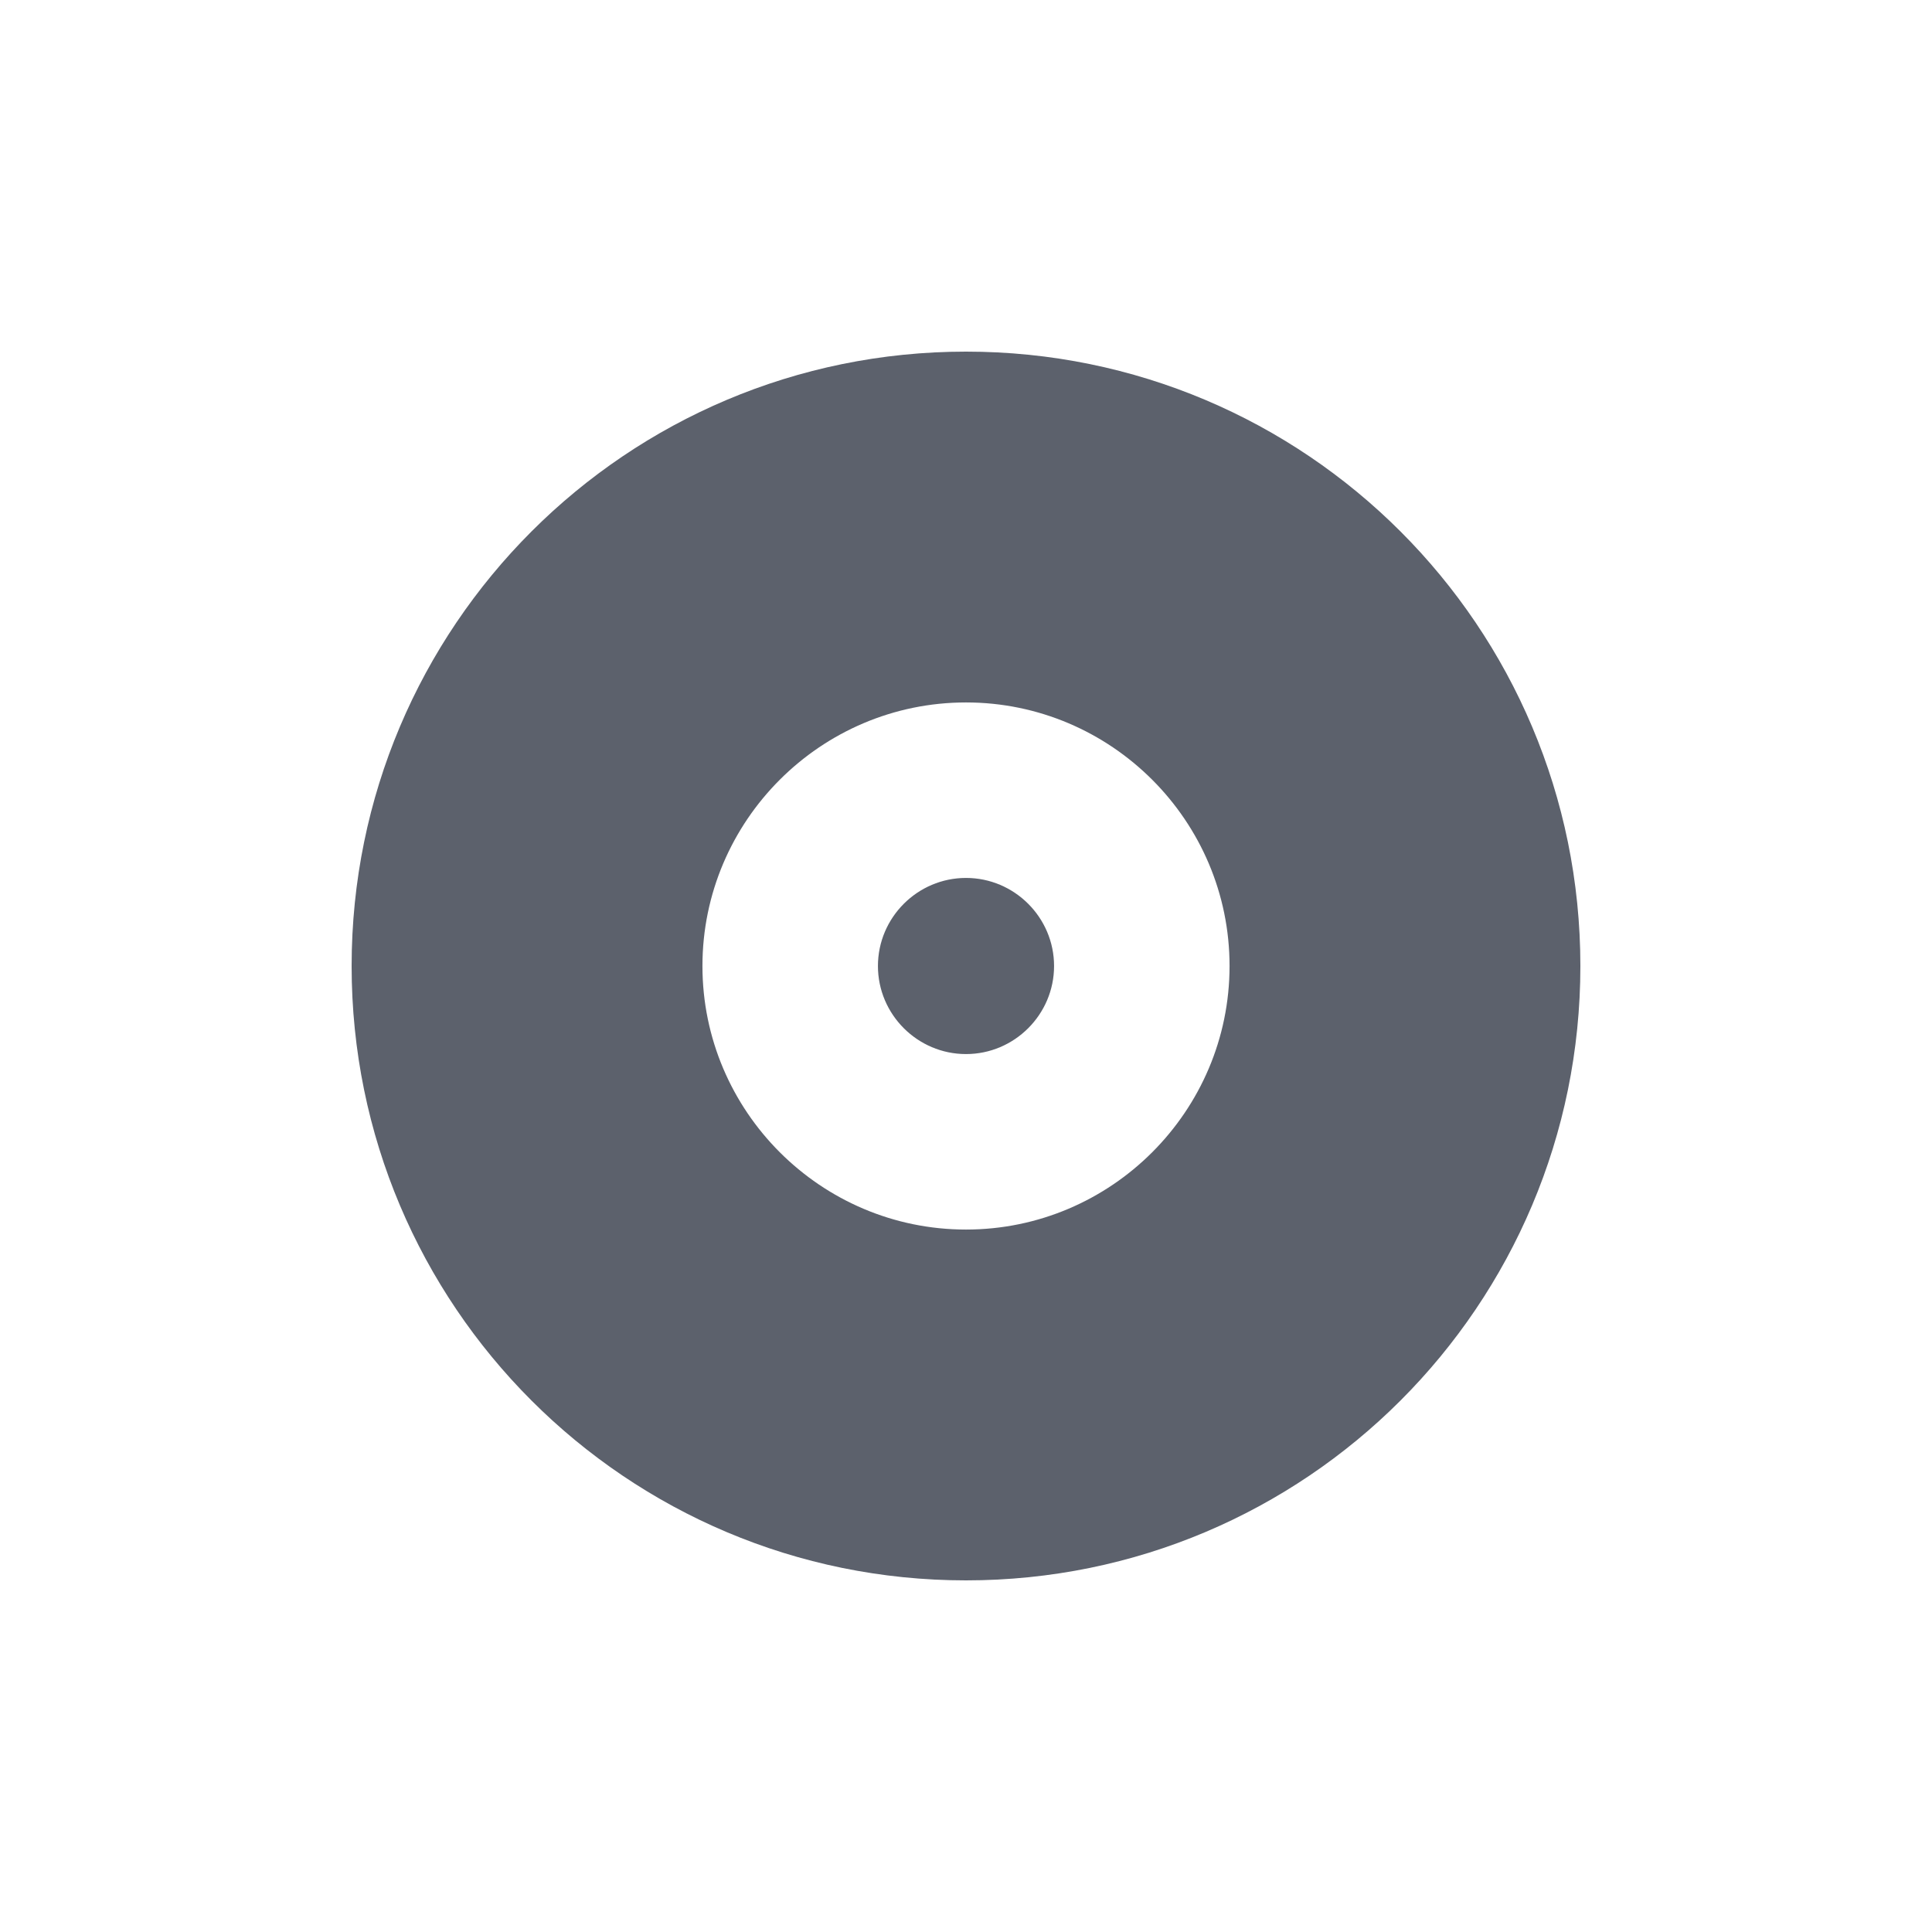 <?xml version="1.0" encoding="UTF-8"?>
<svg xmlns="http://www.w3.org/2000/svg" xmlns:xlink="http://www.w3.org/1999/xlink" width="12pt" height="12pt" viewBox="0 0 12 12" version="1.1">
<g id="surface1">
<path style=" stroke:none;fill-rule:nonzero;fill:rgb(36.078%,38.039%,42.353%);fill-opacity:1;" d="M 6 2.184 C 3.891 2.184 2.184 3.891 2.184 6 C 2.184 8.109 3.891 9.816 6 9.816 C 8.109 9.816 9.816 8.109 9.816 6 C 9.816 3.891 8.109 2.184 6 2.184 Z M 6 4.363 C 6.902 4.363 7.637 5.098 7.637 6 C 7.637 6.902 6.902 7.637 6 7.637 C 5.098 7.637 4.363 6.902 4.363 6 C 4.363 5.098 5.098 4.363 6 4.363 Z M 6 5.453 C 5.699 5.453 5.453 5.699 5.453 6 C 5.453 6.301 5.699 6.547 6 6.547 C 6.301 6.547 6.547 6.301 6.547 6 C 6.547 5.699 6.301 5.453 6 5.453 Z M 6 5.453 "/>
</g>
</svg>
